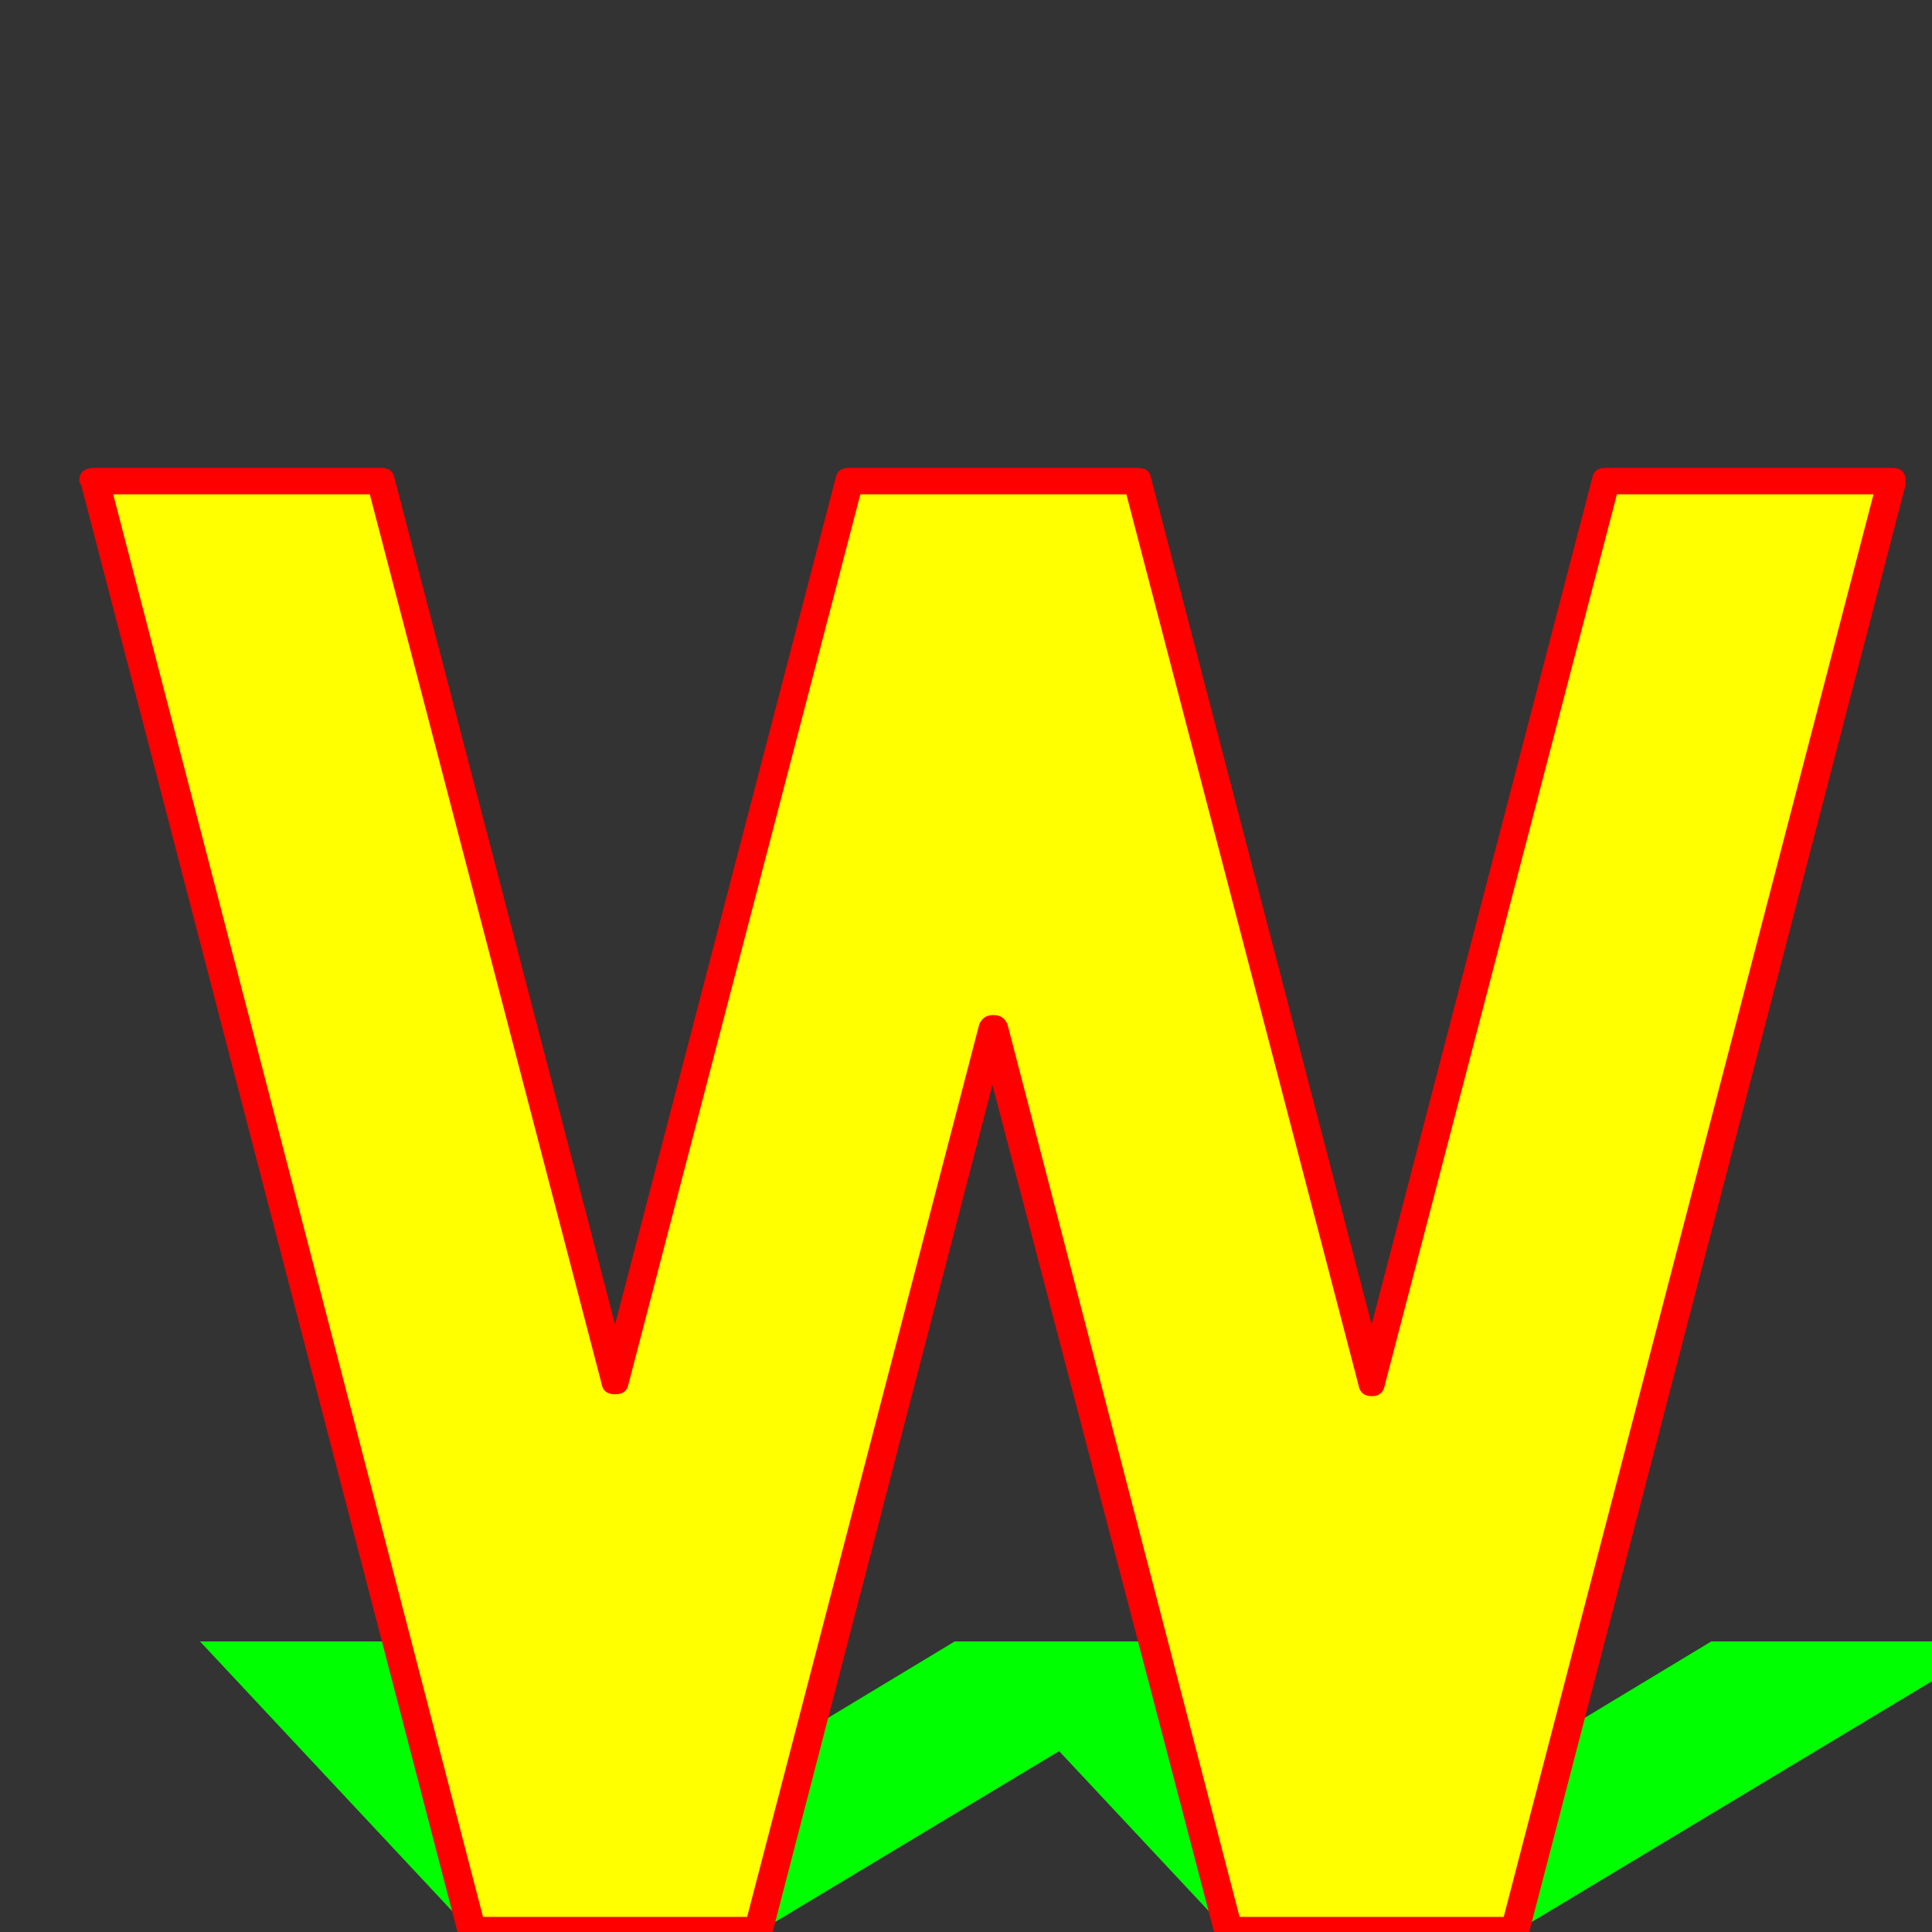 <svg xmlns="http://www.w3.org/2000/svg" viewBox="0 -1024 1024 1024">
	<rect x="0" y="-1024" width="1024" height="1024" fill="#333333" stroke="none"/>
	<path fill="#000000" d="M55 -769H207L331 -292L455 -769H456H607H608L732 -292L856 -769H1008L808 0H656L532 -479L407 0H255Z"/>
	<path fill="#00ff00" d="M106 -154H258L347 -58L506 -154H658L402 0H250ZM507 -154H659L748 -58L907 -154H1059L803 0H651Z"/>
	<path fill="#ffff00" d="M50 -769H202L326 -292L450 -769H602L402 0H250ZM451 -769H603L727 -292L851 -769H1003L803 0H651Z"/>
	<path fill="#ff0000" d="M534 -481L657 -8H797L993 -762H857L734 -290Q733 -284 727 -284Q721 -284 720 -290L597 -762H456L333 -290Q332 -285 326 -285Q320 -285 319 -290L196 -762H60L256 -8H396L519 -481Q521 -486 526.5 -486Q532 -486 534 -481ZM50 -776H202Q208 -776 209 -771L326 -322L443 -771Q444 -776 450 -776H603Q609 -776 610 -771L727 -322L844 -771Q845 -776 851 -776H1003Q1010 -776 1010 -769Q1010 -768 1010 -767L810 2Q809 8 803 8H651Q645 8 644 2L526 -449L409 2Q408 8 402 8H250Q244 8 243 2L43 -767Q42 -768 42 -769Q42 -776 50 -776Z"/>
</svg>